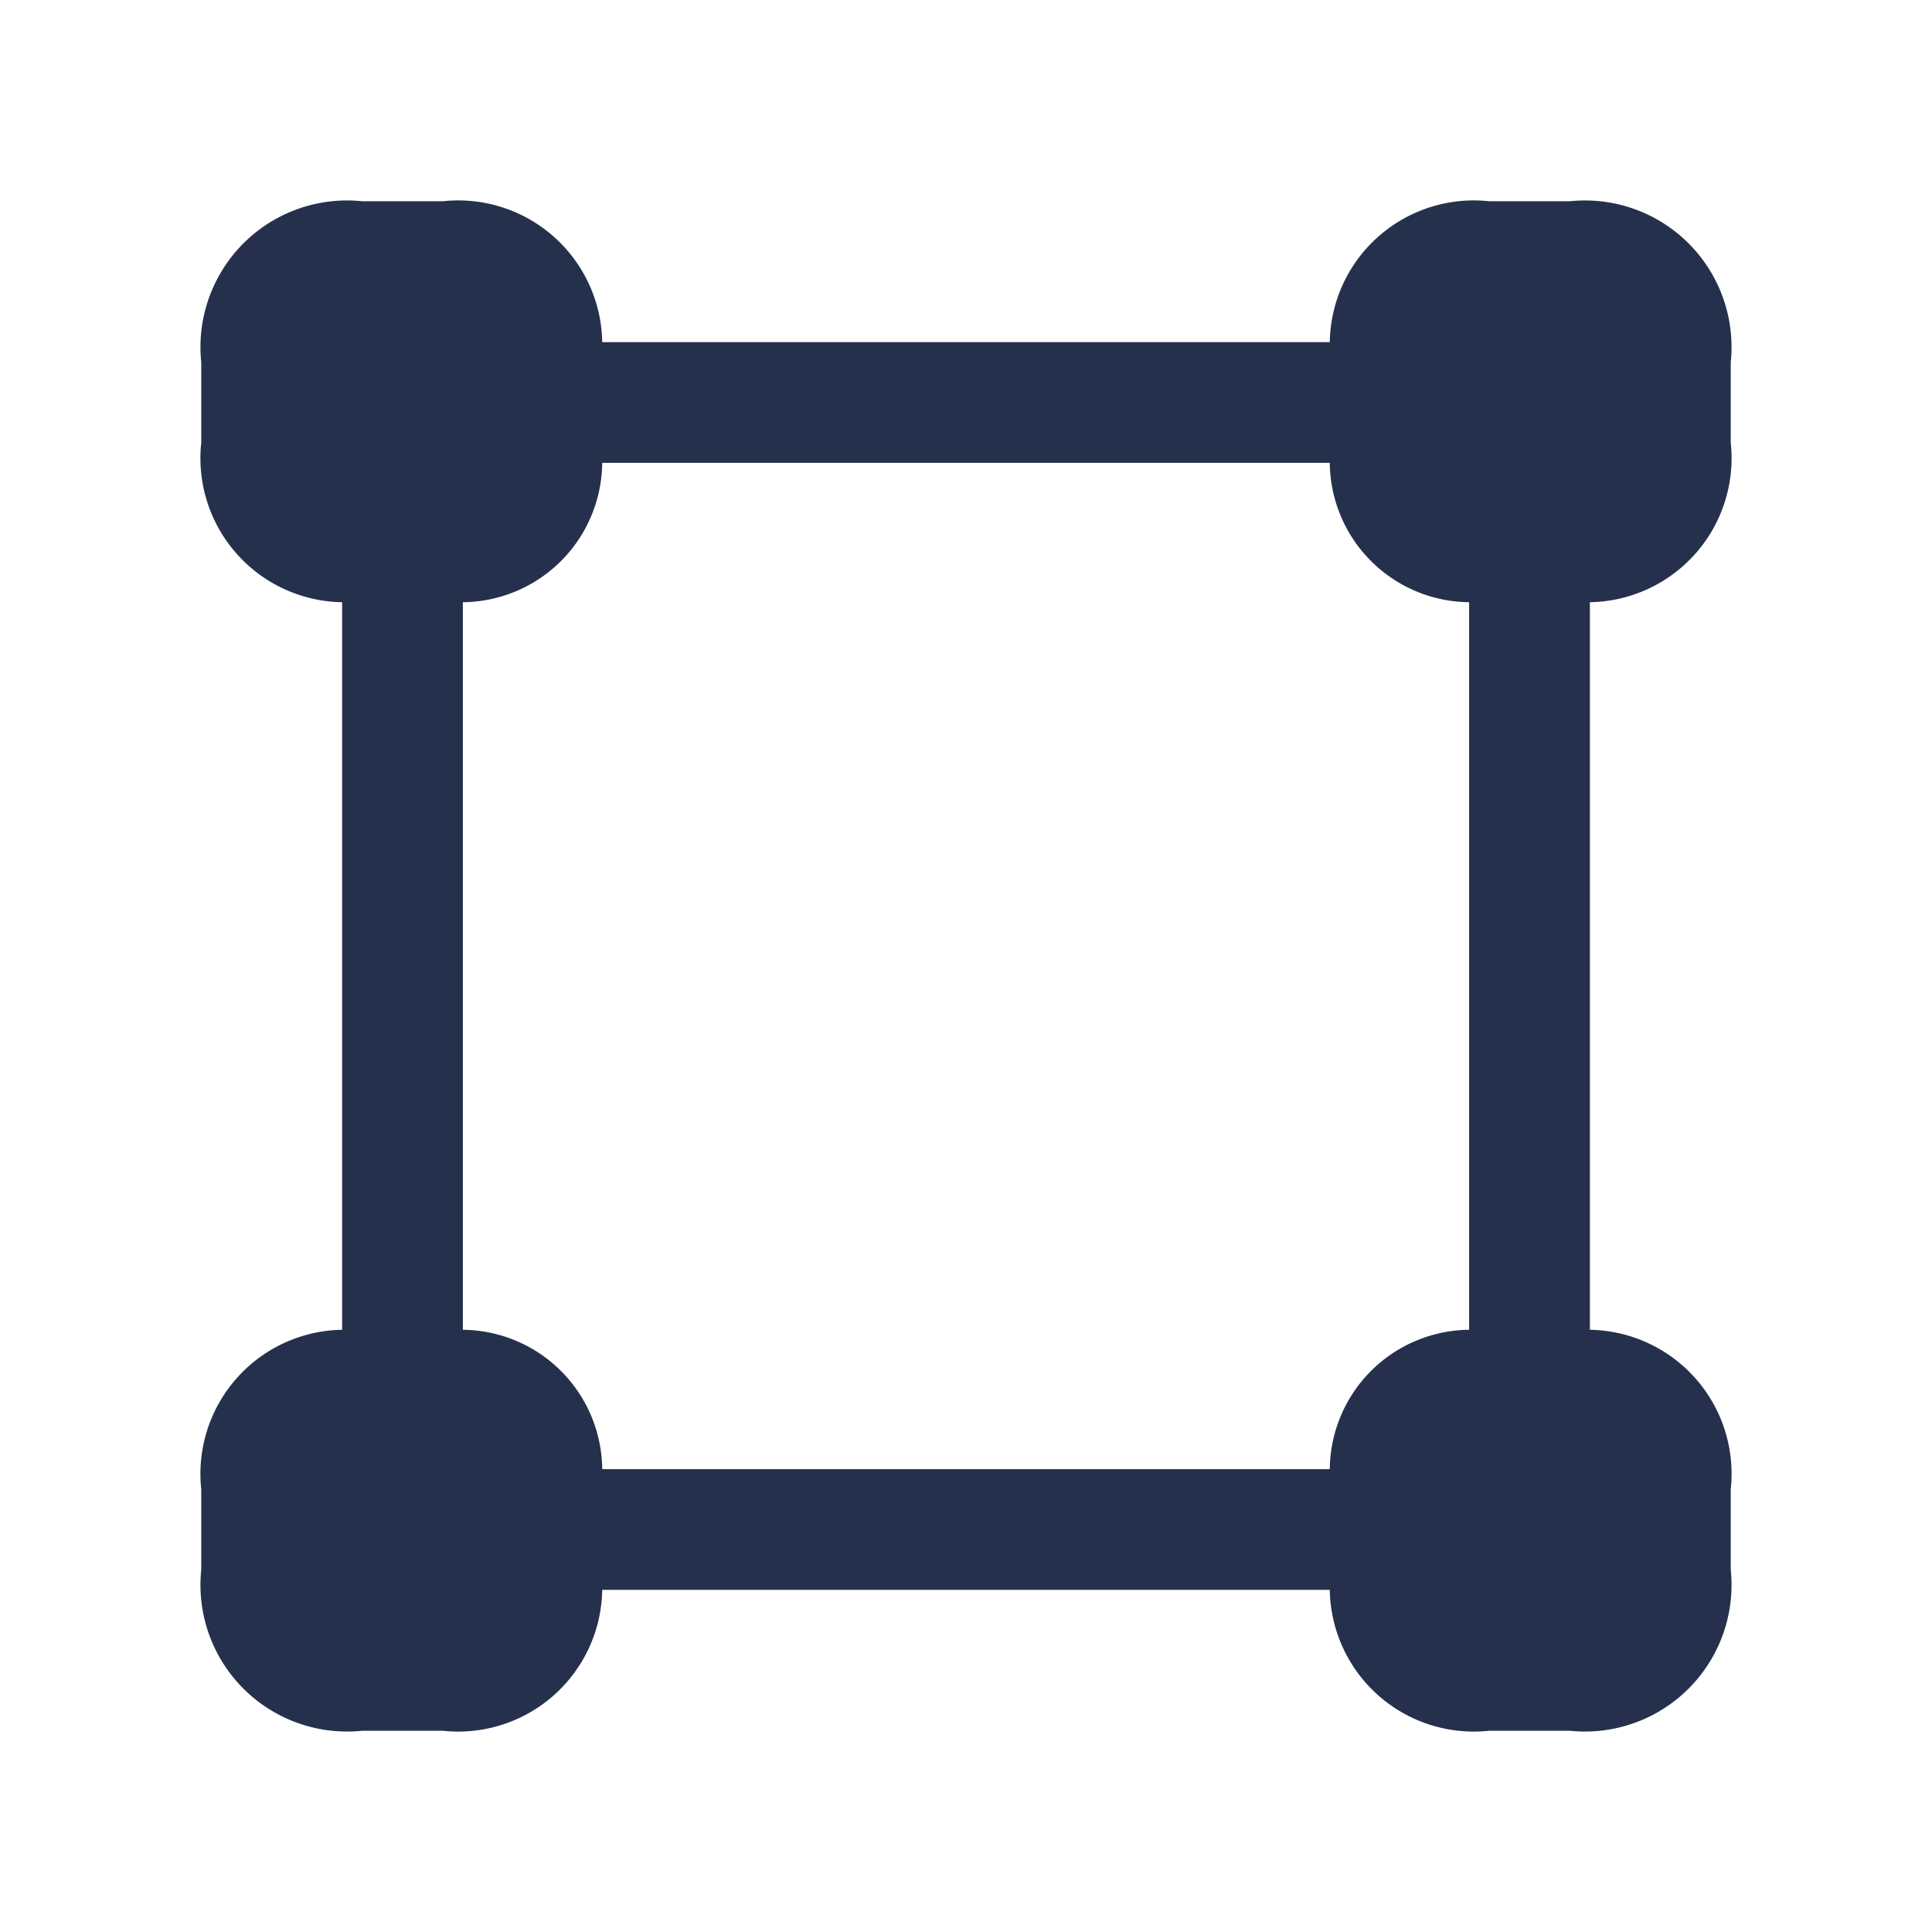 <svg id="Layer" xmlns="http://www.w3.org/2000/svg" viewBox="0 0 24 24"><defs><style>.cls-1{fill:#25314c;}</style></defs><path id="vector" class="cls-1" d="M21.5,5.5v-1a1.821,1.821,0,0,0-2-2h-1a1.789,1.789,0,0,0-1.981,1.75H7.481A1.789,1.789,0,0,0,5.5,2.5h-1a1.821,1.821,0,0,0-2,2v1A1.789,1.789,0,0,0,4.25,7.481v9.038A1.789,1.789,0,0,0,2.5,18.5v1a1.821,1.821,0,0,0,2,2h1a1.789,1.789,0,0,0,1.981-1.75h9.038A1.789,1.789,0,0,0,18.5,21.5h1a1.821,1.821,0,0,0,2-2v-1a1.789,1.789,0,0,0-1.75-1.981V7.481A1.789,1.789,0,0,0,21.5,5.5ZM16.519,18.25H7.481A1.748,1.748,0,0,0,5.75,16.519V7.481A1.748,1.748,0,0,0,7.481,5.75h9.038A1.748,1.748,0,0,0,18.25,7.481v9.038A1.748,1.748,0,0,0,16.519,18.25Z"/></svg>